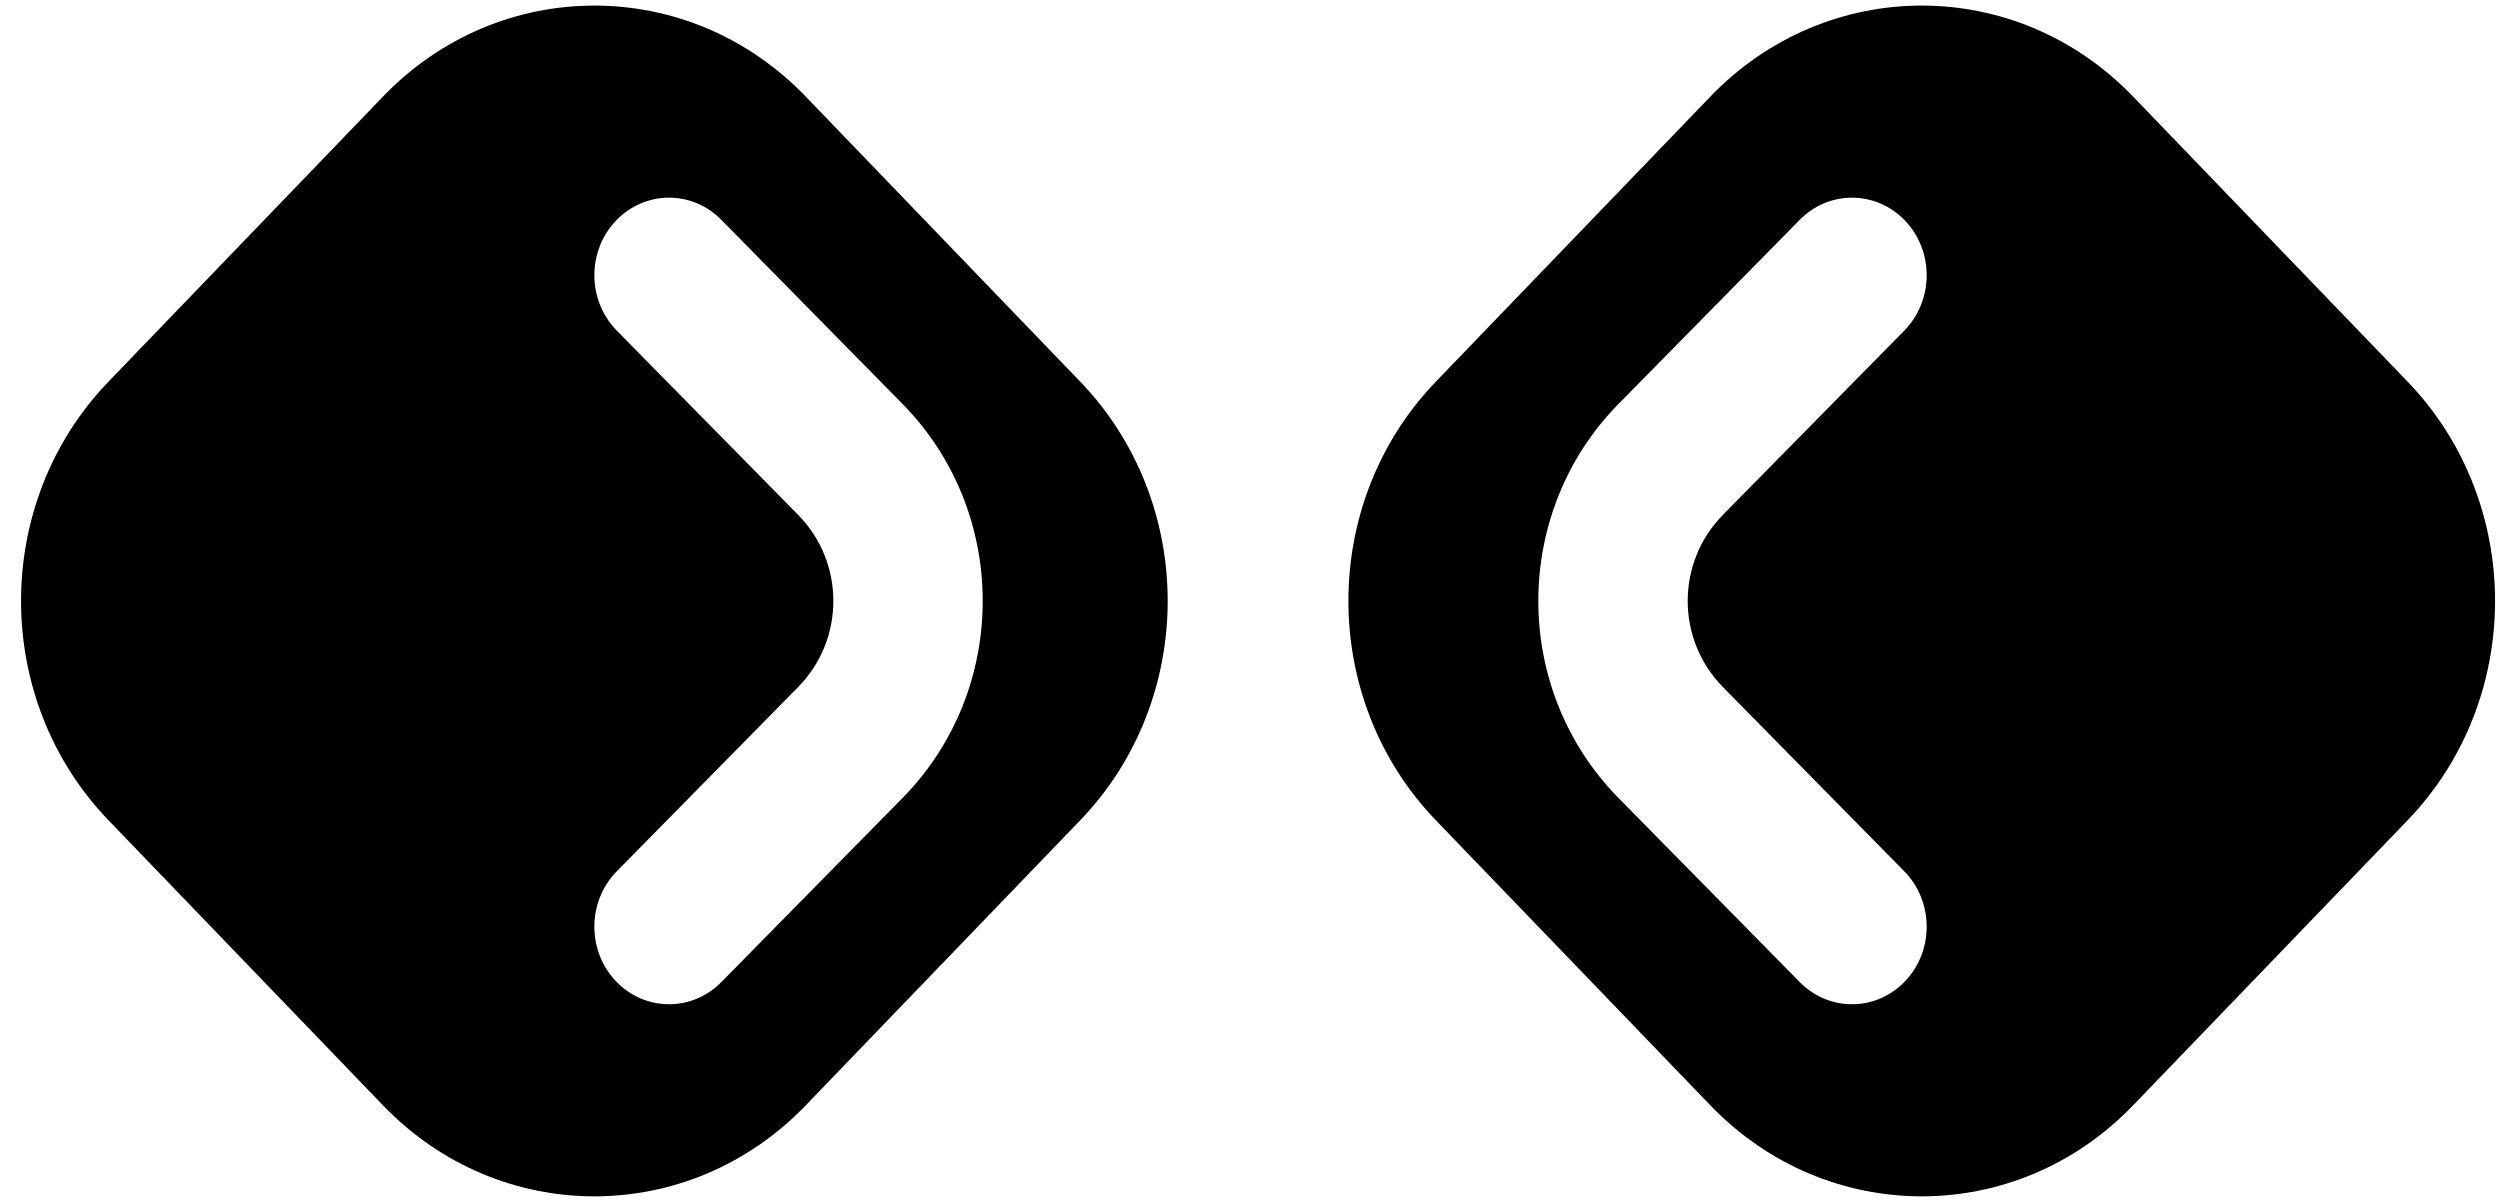 <svg viewBox="0 0 104 50" xmlns="http://www.w3.org/2000/svg">
<path fill-rule="evenodd" clip-rule="evenodd" d="M88.731 4.012C83.878 -1.028 76.01 -1.028 71.157 4.012L59.733 15.875C54.88 20.915 54.88 29.085 59.733 34.125L71.157 45.988C76.01 51.028 83.878 51.028 88.731 45.988L100.155 34.125C105.008 29.085 105.008 20.915 100.155 15.875L88.731 4.012ZM79.216 13.756C80.442 12.51 80.464 10.467 79.264 9.194C78.064 7.92 76.097 7.897 74.871 9.143L67.331 16.802C62.882 21.322 62.882 28.679 67.331 33.198L74.871 40.857C76.097 42.103 78.064 42.08 79.264 40.806C80.464 39.533 80.442 37.49 79.216 36.244L71.676 28.585C69.719 26.597 69.719 23.403 71.676 21.415L79.216 13.756Z"/>
<path fill-rule="evenodd" clip-rule="evenodd" d="M33.513 4.012C28.66 -1.028 20.791 -1.028 15.938 4.012L4.515 15.875C-0.338 20.915 -0.338 29.085 4.515 34.125L15.938 45.988C20.791 51.028 28.66 51.028 33.513 45.988L44.936 34.125C49.789 29.085 49.789 20.915 44.936 15.875L33.513 4.012ZM25.66 13.756C24.433 12.51 24.412 10.467 25.611 9.194C26.811 7.92 28.778 7.897 30.005 9.143L37.544 16.802C41.993 21.322 41.993 28.679 37.544 33.198L30.005 40.857C28.778 42.103 26.811 42.08 25.611 40.806C24.412 39.533 24.433 37.49 25.66 36.244L33.199 28.585C35.157 26.597 35.157 23.403 33.199 21.415L25.66 13.756Z"/>
</svg>
